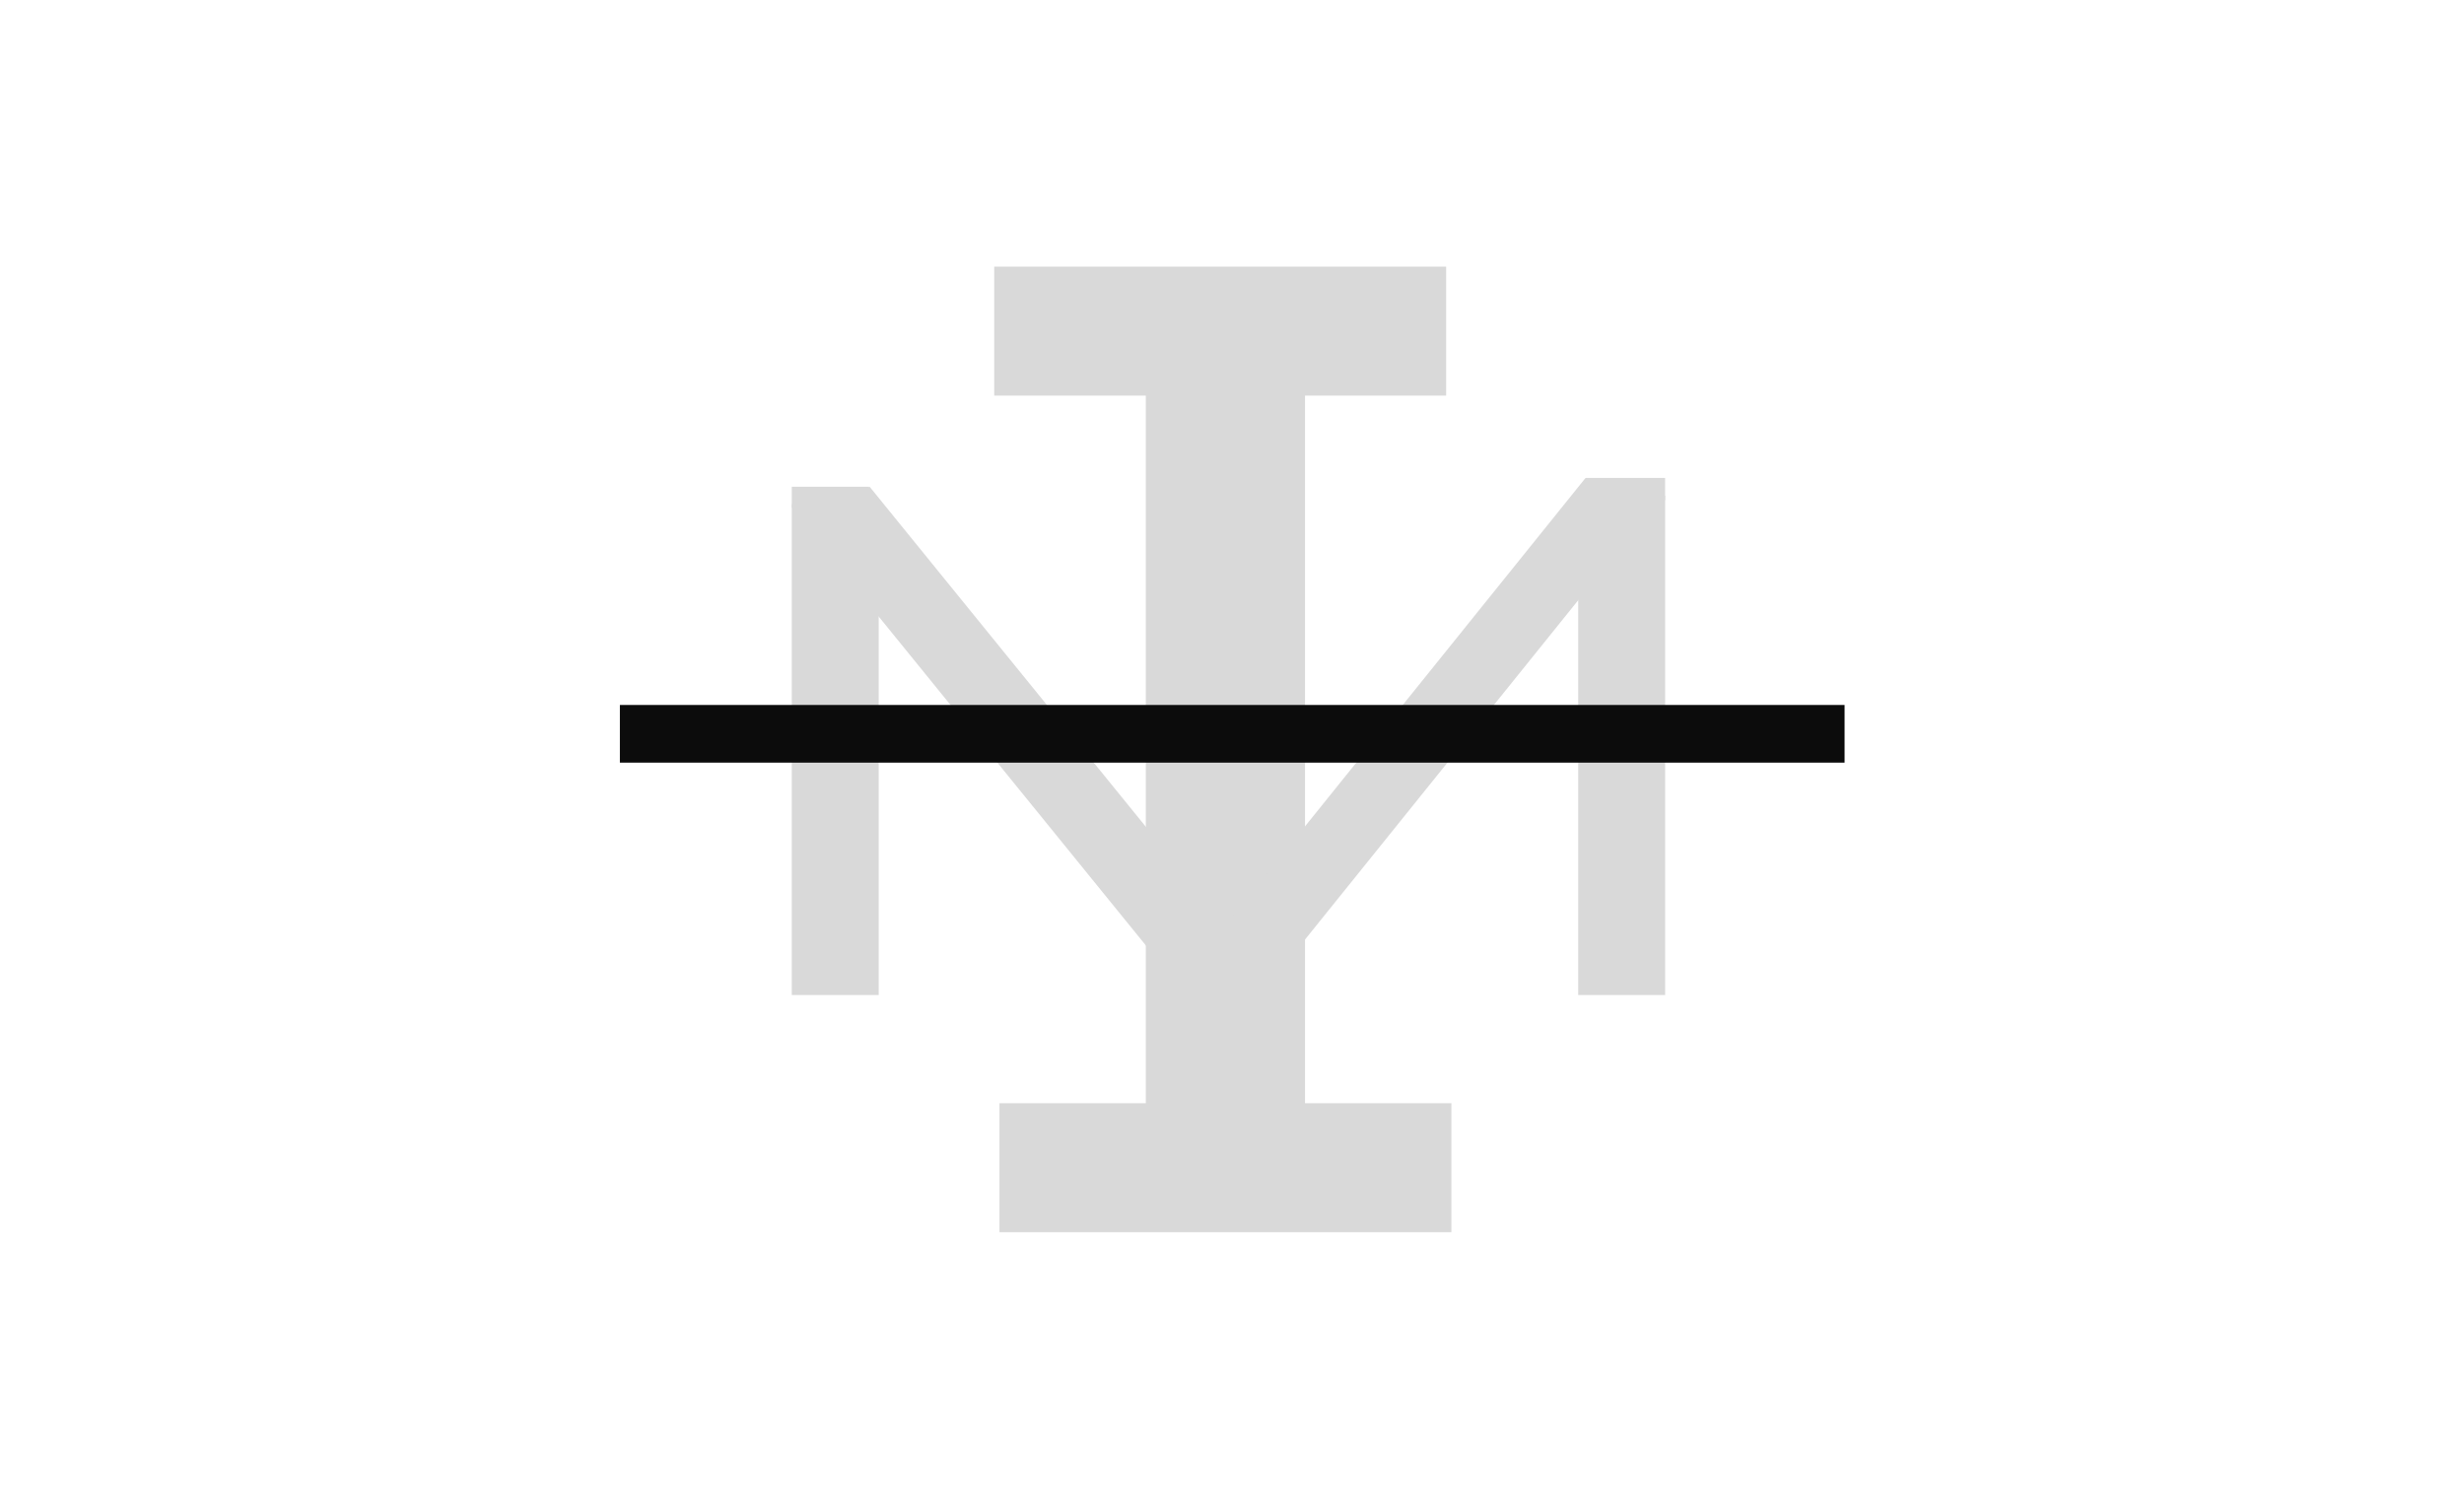 <svg xmlns="http://www.w3.org/2000/svg" xmlns:xlink="http://www.w3.org/1999/xlink" width="1280" zoomAndPan="magnify" viewBox="0 0 960 585" height="780" preserveAspectRatio="xMidYMid meet" version="1.0"><defs><clipPath id="eb3f0c91f3"><path d="M 446.422 108.688 L 508.445 108.688 L 508.445 454.98 L 446.422 454.98 Z M 446.422 108.688 " clip-rule="nonzero"/></clipPath><clipPath id="74d778e4ad"><path d="M 387.32 103.898 L 563.426 103.898 L 563.426 154.148 L 387.32 154.148 Z M 387.32 103.898 " clip-rule="nonzero"/></clipPath><clipPath id="15ee7d69db"><path d="M 389.375 429.855 L 565.48 429.855 L 565.48 480.105 L 389.375 480.105 Z M 389.375 429.855 " clip-rule="nonzero"/></clipPath><clipPath id="443dc1da21"><path d="M 455 186 L 640 186 L 640 405 L 455 405 Z M 455 186 " clip-rule="nonzero"/></clipPath><clipPath id="4a211377c6"><path d="M 617.734 186.227 L 639.281 203.574 L 477.469 404.555 L 455.922 387.211 Z M 617.734 186.227 " clip-rule="nonzero"/></clipPath><clipPath id="8e458b62de"><path d="M 617.734 186.227 L 639.281 203.574 L 477.523 404.488 L 455.977 387.141 Z M 617.734 186.227 " clip-rule="nonzero"/></clipPath><clipPath id="5a0c89ee0a"><path d="M 316 189 L 471 189 L 471 371 L 316 371 Z M 316 189 " clip-rule="nonzero"/></clipPath><clipPath id="b5c781c3d1"><path d="M 316.191 208.012 L 338.816 189.637 L 470.891 352.246 L 448.266 370.625 Z M 316.191 208.012 " clip-rule="nonzero"/></clipPath><clipPath id="2762f352ca"><path d="M 316.191 208.012 L 338.816 189.637 L 470.859 352.207 L 448.234 370.582 Z M 316.191 208.012 " clip-rule="nonzero"/></clipPath><clipPath id="607c8cb7f5"><path d="M 614.883 193.113 L 648.754 193.113 L 648.754 387.684 L 614.883 387.684 Z M 614.883 193.113 " clip-rule="nonzero"/></clipPath><clipPath id="4037cba962"><path d="M 308.48 196.414 L 342.352 196.414 L 342.352 387.684 L 308.48 387.684 Z M 308.48 196.414 " clip-rule="nonzero"/></clipPath><clipPath id="0315126834"><path d="M 617.848 186.227 L 648.754 186.227 L 648.754 194.918 L 617.848 194.918 Z M 617.848 186.227 " clip-rule="nonzero"/></clipPath><clipPath id="cd0b5b9f1b"><path d="M 308.48 189.641 L 338.605 189.641 L 338.605 197.91 L 308.48 197.91 Z M 308.48 189.641 " clip-rule="nonzero"/></clipPath></defs><g clip-path="url(#eb3f0c91f3)"><path fill="#d9d9d9" d="M 446.422 108.688 L 508.445 108.688 L 508.445 454.891 L 446.422 454.891 Z M 446.422 108.688 " fill-opacity="1" fill-rule="nonzero"/></g><g clip-path="url(#74d778e4ad)"><path fill="#d9d9d9" d="M 563.426 103.898 L 563.426 154.148 L 387.355 154.148 L 387.355 103.898 Z M 563.426 103.898 " fill-opacity="1" fill-rule="nonzero"/></g><g clip-path="url(#15ee7d69db)"><path fill="#d9d9d9" d="M 565.48 429.855 L 565.48 480.105 L 389.41 480.105 L 389.41 429.855 Z M 565.48 429.855 " fill-opacity="1" fill-rule="nonzero"/></g><g clip-path="url(#443dc1da21)"><g clip-path="url(#4a211377c6)"><g clip-path="url(#8e458b62de)"><path fill="#d9d9d9" d="M 617.734 186.227 L 639.281 203.574 L 477.535 404.473 L 455.992 387.125 Z M 617.734 186.227 " fill-opacity="1" fill-rule="nonzero"/></g></g></g><g clip-path="url(#5a0c89ee0a)"><g clip-path="url(#b5c781c3d1)"><g clip-path="url(#2762f352ca)"><path fill="#d9d9d9" d="M 316.191 208.012 L 338.816 189.637 L 470.891 352.246 L 448.266 370.625 Z M 316.191 208.012 " fill-opacity="1" fill-rule="nonzero"/></g></g></g><g clip-path="url(#607c8cb7f5)"><path fill="#d9d9d9" d="M 614.883 193.113 L 648.754 193.113 L 648.754 387.73 L 614.883 387.73 Z M 614.883 193.113 " fill-opacity="1" fill-rule="nonzero"/></g><g clip-path="url(#4037cba962)"><path fill="#d9d9d9" d="M 308.48 196.414 L 342.352 196.414 L 342.352 387.723 L 308.48 387.723 Z M 308.48 196.414 " fill-opacity="1" fill-rule="nonzero"/></g><g clip-path="url(#0315126834)"><path fill="#d9d9d9" d="M 617.848 186.227 L 648.738 186.227 L 648.738 194.918 L 617.848 194.918 Z M 617.848 186.227 " fill-opacity="1" fill-rule="nonzero"/></g><g clip-path="url(#cd0b5b9f1b)"><path fill="#d9d9d9" d="M 308.48 189.641 L 338.598 189.641 L 338.598 197.91 L 308.48 197.91 Z M 308.48 189.641 " fill-opacity="1" fill-rule="nonzero"/></g><path stroke-linecap="butt" transform="matrix(0.749, 0, 0, 0.749, 241.51, 274.675)" fill="none" stroke-linejoin="miter" d="M 0.002 15 L 637.058 15 " stroke="#0c0c0c" stroke-width="30" stroke-opacity="1" stroke-miterlimit="4"/></svg>